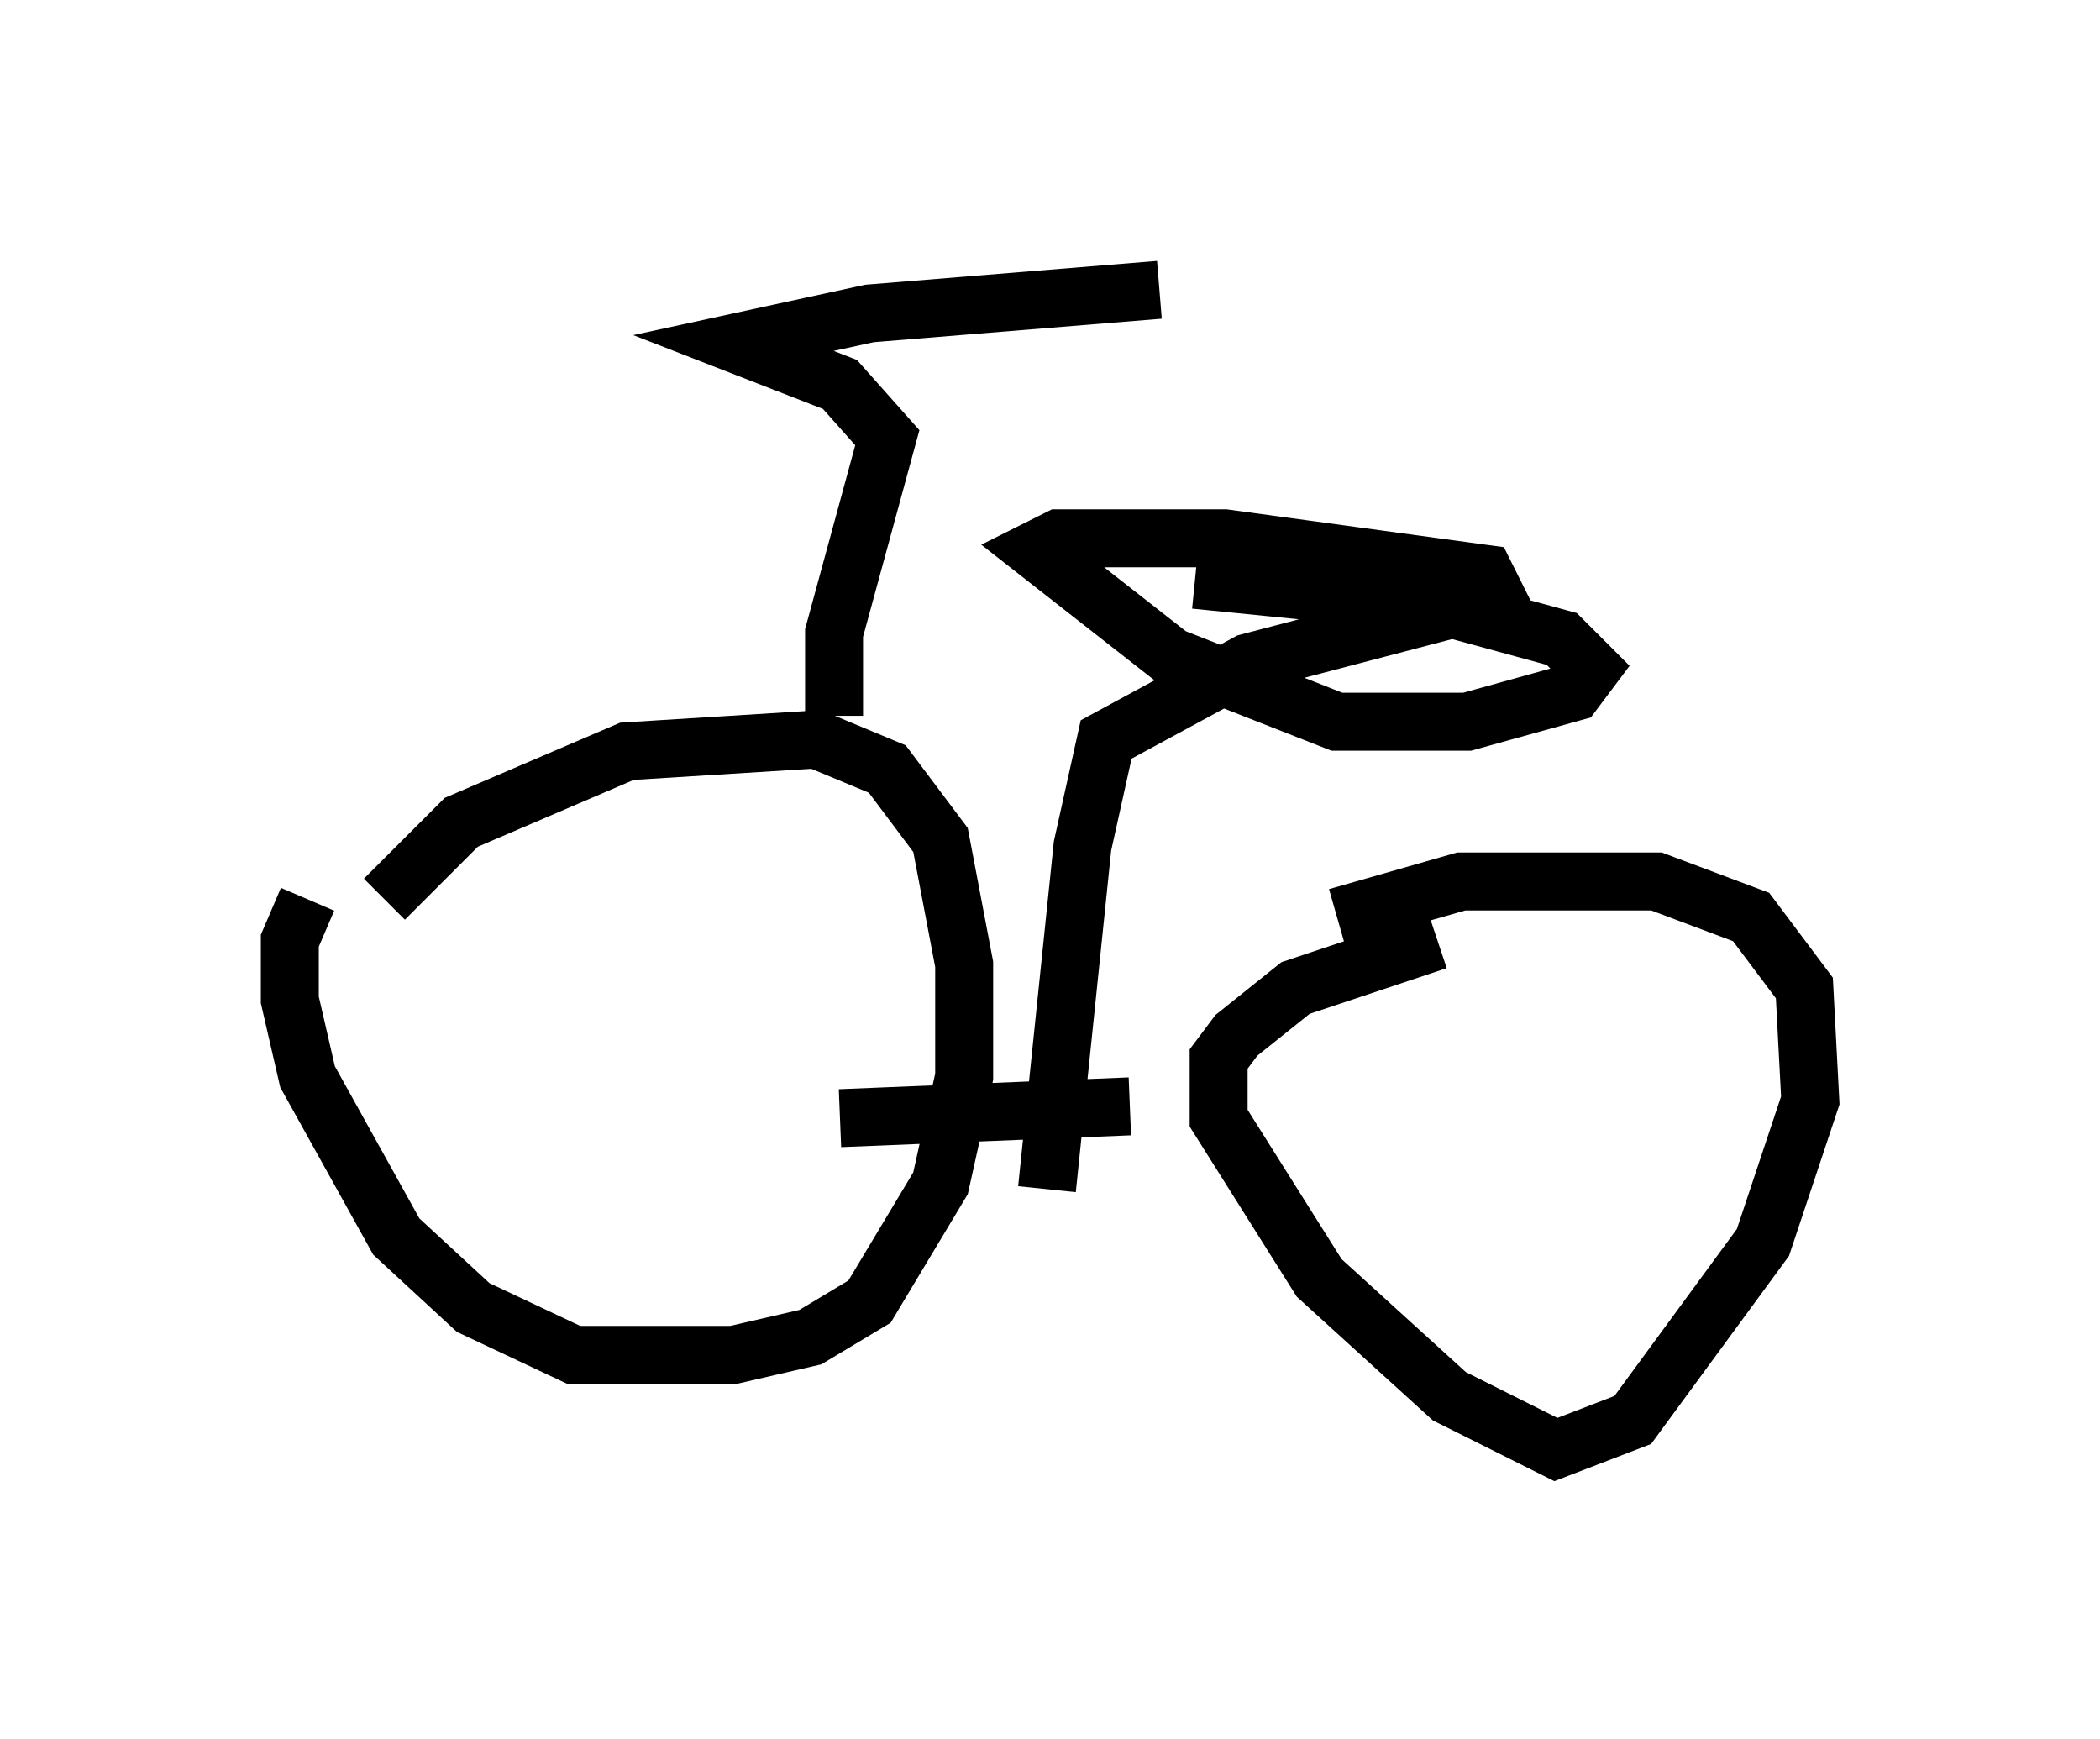 <?xml version="1.0" encoding="utf-8" ?>
<svg baseProfile="full" height="30.009" version="1.1" width="36.236" xmlns="http://www.w3.org/2000/svg" xmlns:ev="http://www.w3.org/2001/xml-events" xmlns:xlink="http://www.w3.org/1999/xlink"><defs /><rect fill="white" height="30.009" width="36.236" x="0" y="0" /><path d="M6.429, 16.229 m0.204, -0.715 l1.327, -1.327 2.858, -1.225 l3.267, -0.204 1.225, 0.51 l0.919, 1.225 0.408, 2.144 l0.0, 1.94 -0.408, 1.838 l-1.225, 2.042 -1.021, 0.613 l-1.327, 0.306 -2.756, 0.0 l-1.735, -0.817 -1.327, -1.225 l-1.531, -2.756 -0.306, -1.327 l0.0, -1.021 0.306, -0.715 m17.763, 0.306 l2.144, -0.613 3.369, 0.0 l1.633, 0.613 0.919, 1.225 l0.102, 1.94 -0.817, 2.45 l-2.246, 3.063 -1.327, 0.51 l-1.838, -0.919 -2.246, -2.042 l-1.735, -2.756 0.0, -1.021 l0.306, -0.408 1.021, -0.817 l2.45, -0.817 m-10.311, 3.063 l5.002, -0.204 m-5.104, -6.738 l0.0, -1.429 0.919, -3.369 l-0.817, -0.919 -1.838, -0.715 l2.348, -0.51 5.002, -0.408 m-1.94, 15.517 l0.613, -5.921 0.408, -1.838 l2.45, -1.327 4.288, -1.123 l-0.204, -0.408 -4.492, -0.613 l-2.858, 0.0 -0.408, 0.204 l2.348, 1.838 2.858, 1.123 l2.246, 0.0 1.838, -0.51 l0.306, -0.408 -0.51, -0.51 l-2.246, -0.613 -4.083, -0.408 " fill="none" stroke="black" stroke-width="1" /></svg>